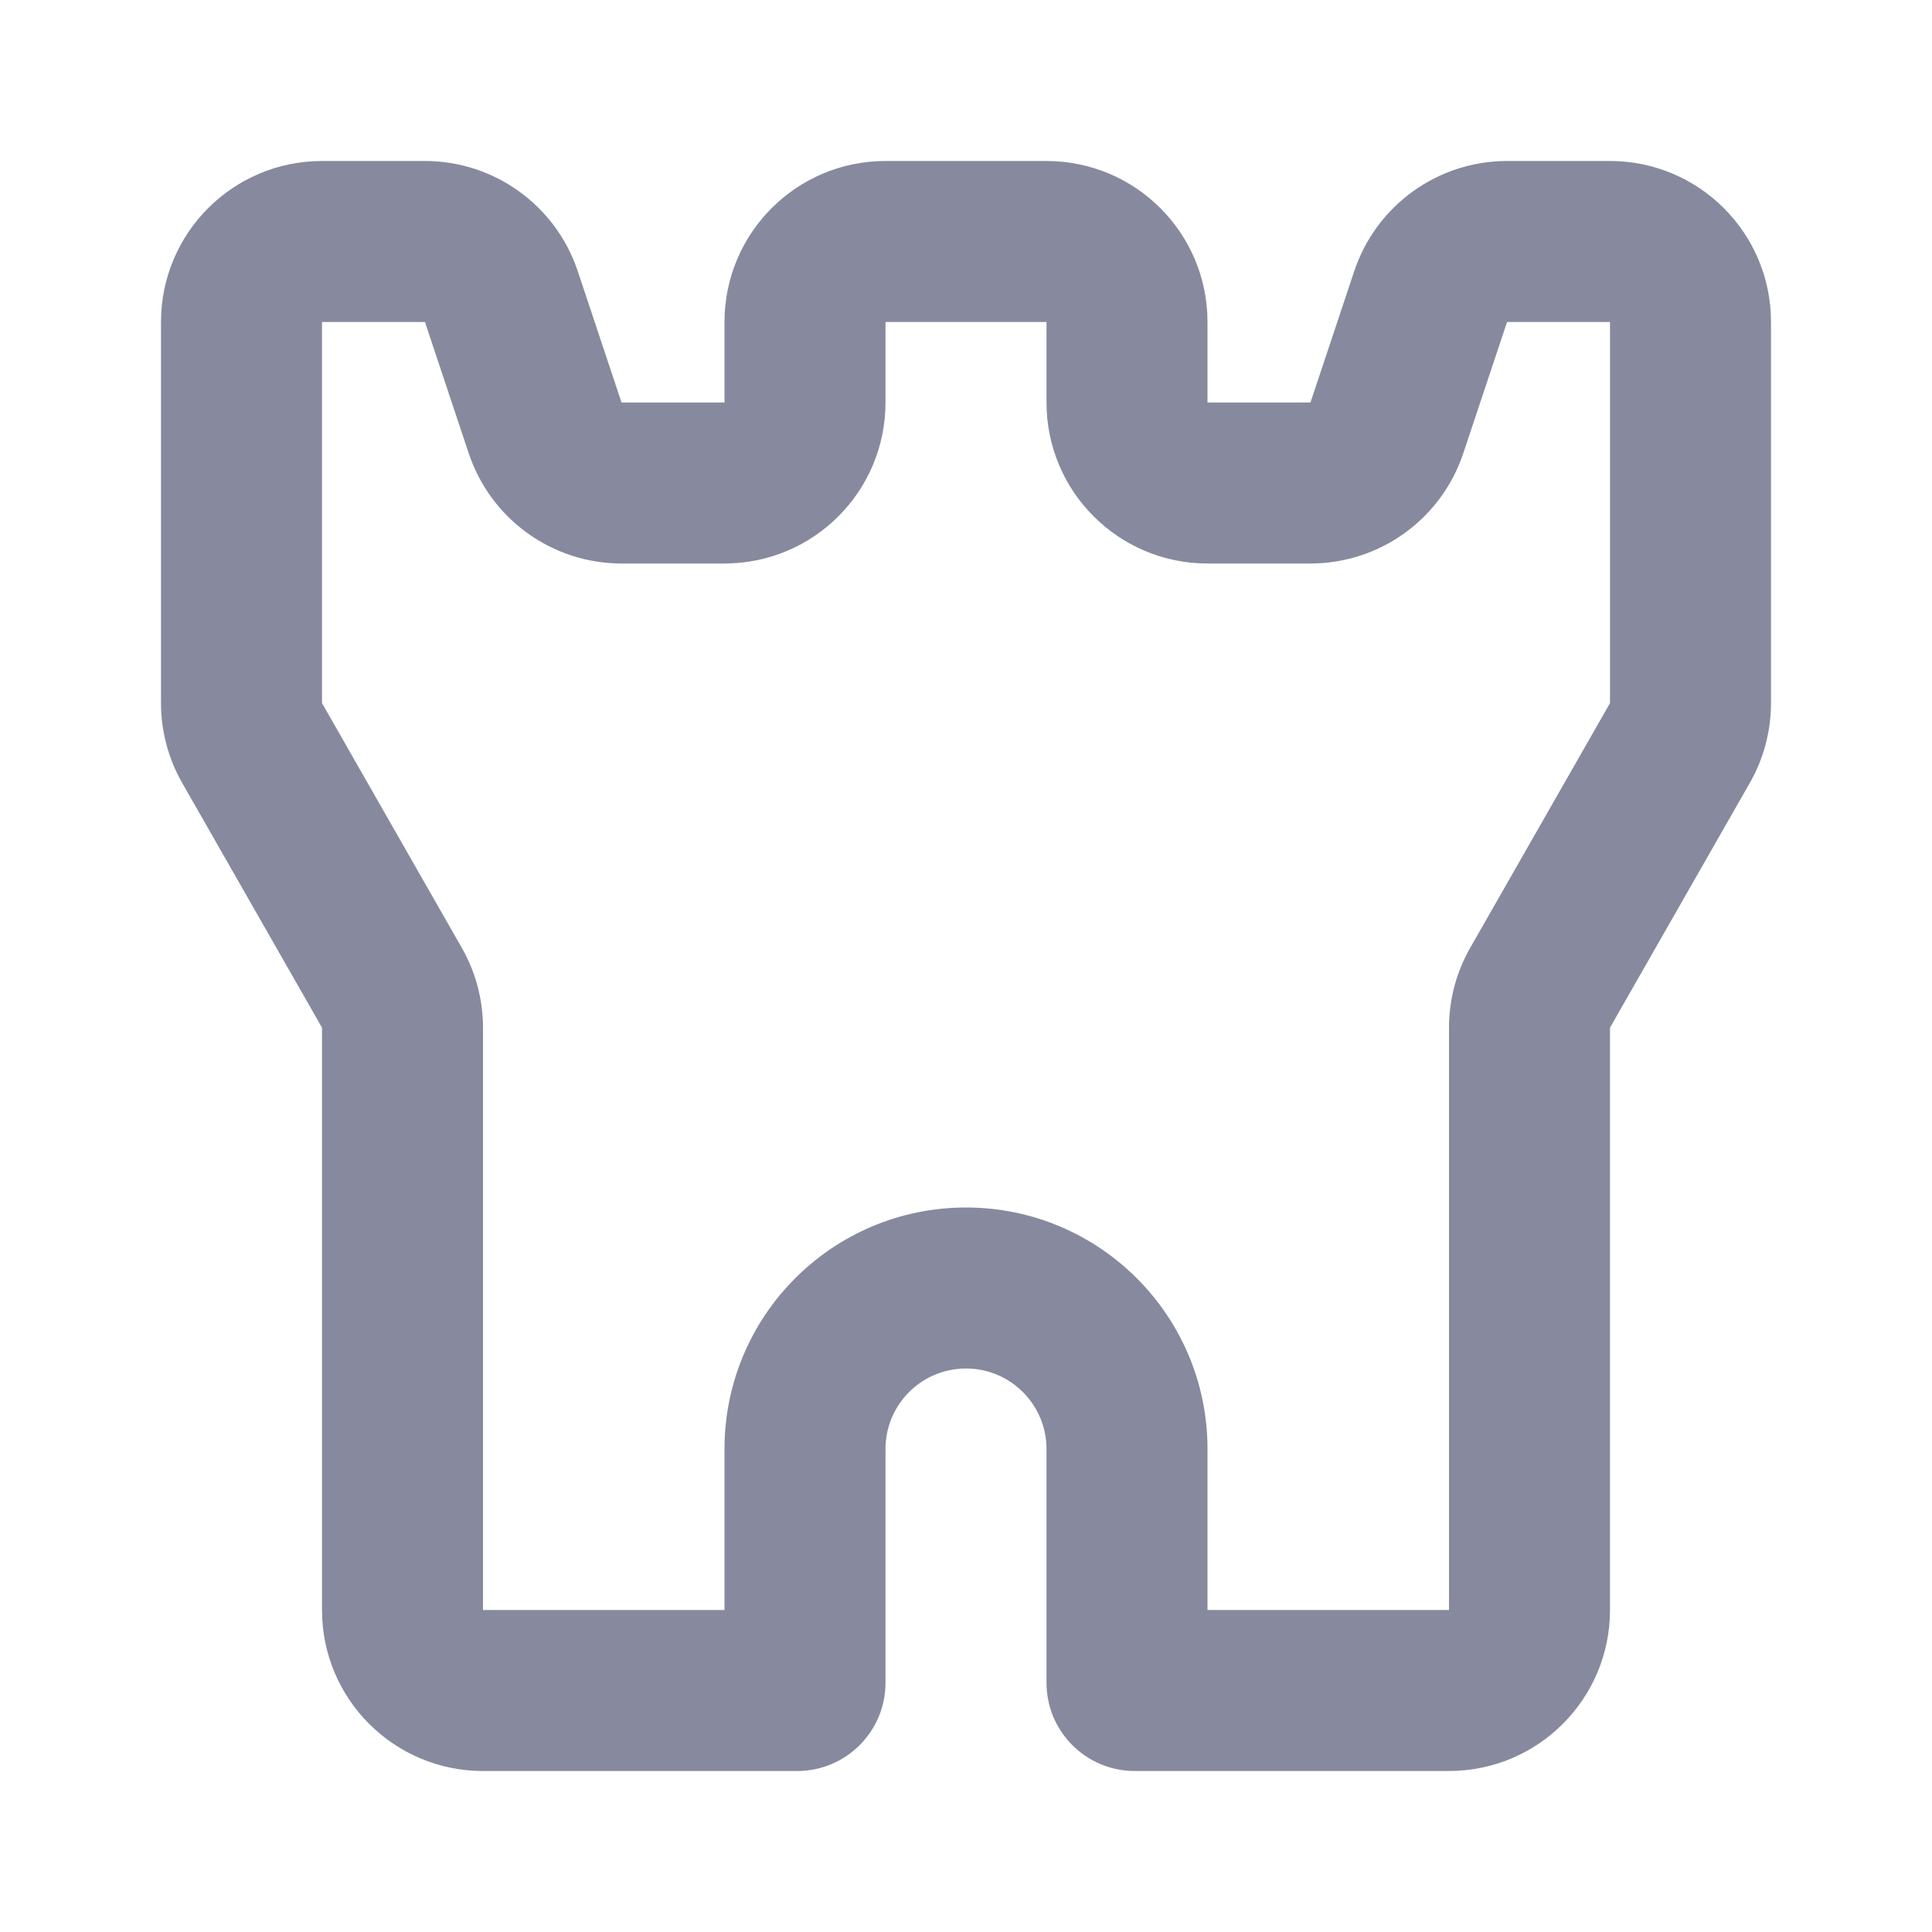 <svg fill="#878a9e" xmlns="http://www.w3.org/2000/svg" xmlns:xlink="http://www.w3.org/1999/xlink"
    viewBox="0 0 24 24" focusable="false" aria-hidden="true" class="css-6qu7l6">
    <path fill-rule="evenodd" clip-rule="evenodd"
        d="M2 4C2 2.895 2.895 2 4 2H5.279C6.14 2 6.904 2.551 7.177 3.368L7.721 5H9V4C9 2.895 9.895 2 11 2H13C14.105 2 15 2.895 15 4V5H16.279L16.823 3.368C17.096 2.551 17.86 2 18.721 2H20C21.105 2 22 2.895 22 4V8.734C22 9.082 21.909 9.425 21.736 9.727L20 12.766V20C20 21.105 19.105 22 18 22H14.096C13.491 22 13 21.509 13 20.904V18C13 17.448 12.552 17 12 17C11.448 17 11 17.448 11 18V20.904C11 21.509 10.509 22 9.904 22H6C4.895 22 4 21.105 4 20V12.766L2.264 9.727C2.091 9.425 2 9.082 2 8.734V4ZM5.279 4H4V8.734L5.736 11.773C5.909 12.075 6 12.418 6 12.766V20H9V18C9 16.343 10.343 15 12 15C13.657 15 15 16.343 15 18V20H18V12.766C18 12.418 18.091 12.075 18.264 11.773L20 8.734V4H18.721L18.177 5.632C17.904 6.449 17.14 7 16.279 7H15C13.895 7 13 6.105 13 5V4H11V5C11 6.105 10.105 7 9 7H7.721C6.86 7 6.096 6.449 5.823 5.632L5.279 4Z"></path>
</svg>
